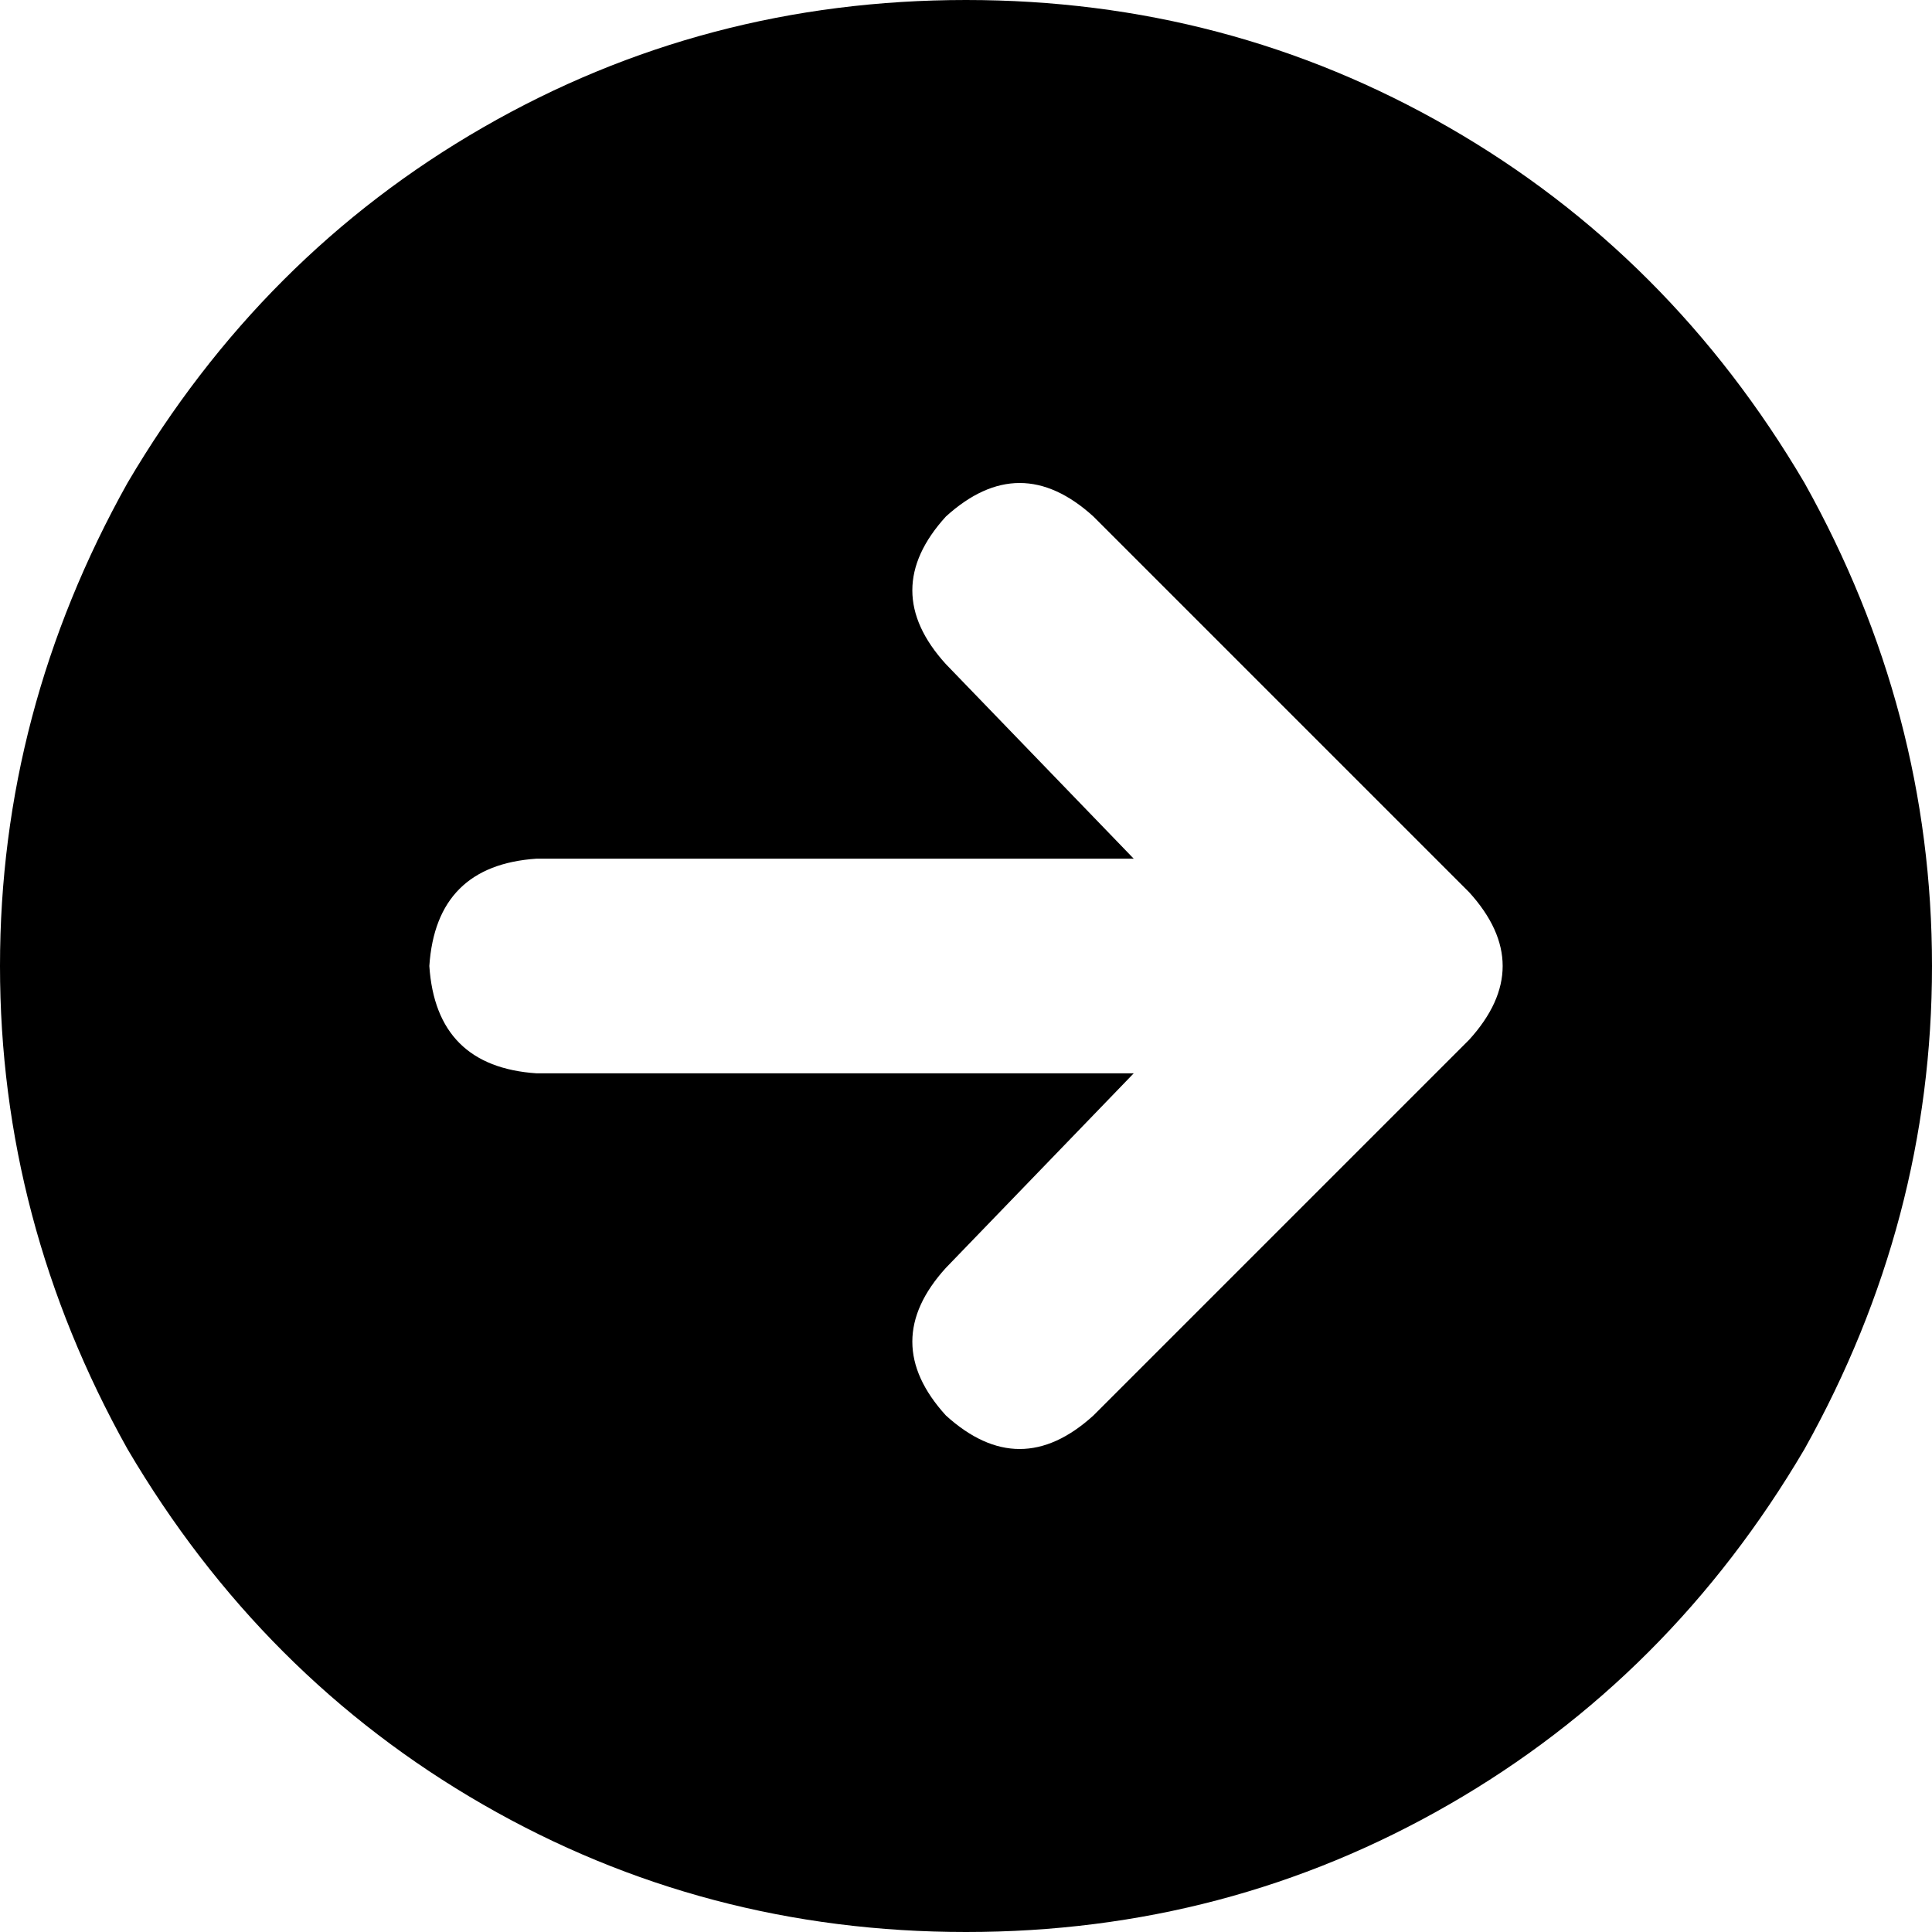 <svg xmlns="http://www.w3.org/2000/svg" viewBox="0 0 288 288">
    <path d="M 144 288 Q 183 288 216 269 L 216 269 Q 249 250 269 216 Q 288 182 288 144 Q 288 106 269 72 Q 249 38 216 19 Q 183 0 144 0 Q 105 0 72 19 Q 39 38 19 72 Q 0 106 0 144 Q 0 182 19 216 Q 39 250 72 269 Q 105 288 144 288 L 144 288 Z M 163 77 L 219 133 Q 229 144 219 155 L 163 211 Q 152 221 141 211 Q 131 200 141 189 L 169 160 L 80 160 Q 65 159 64 144 Q 65 129 80 128 L 169 128 L 141 99 Q 131 88 141 77 Q 152 67 163 77 L 163 77 Z"/>
</svg>
